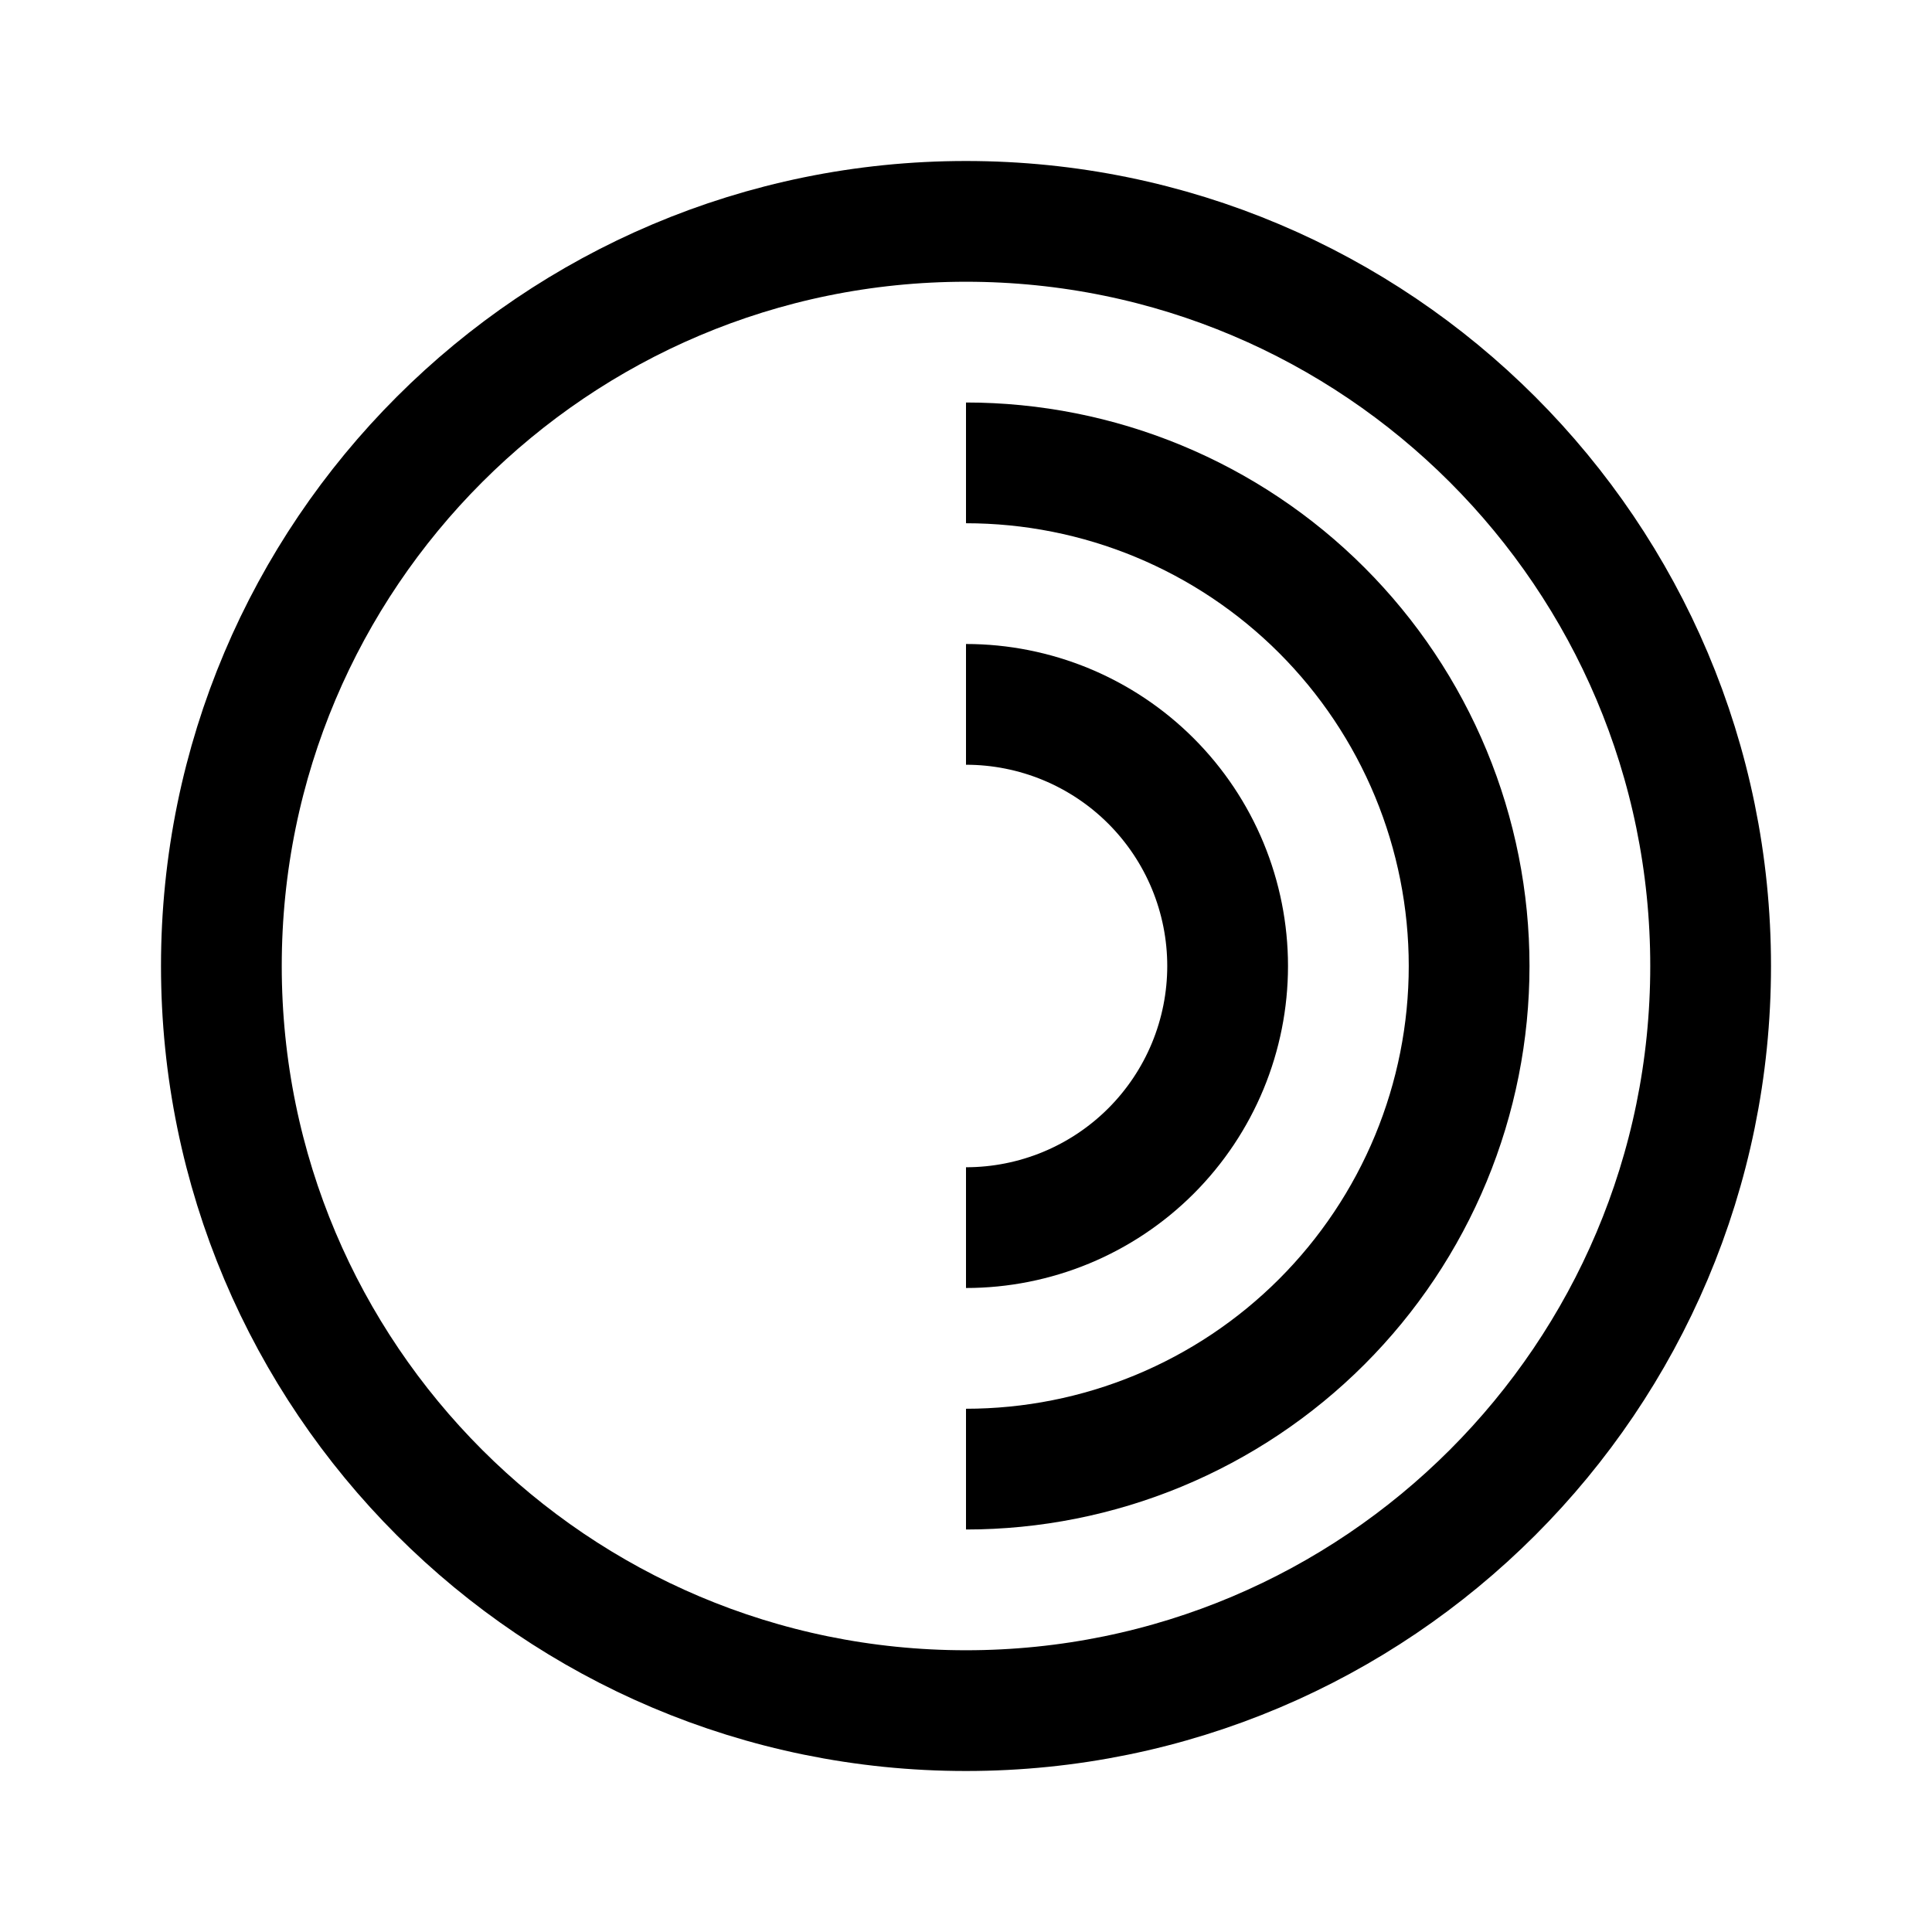 <svg xmlns="http://www.w3.org/2000/svg" width="192" height="192" viewBox="0 0 192 192"><path d="M96,170C136.869,170 170,136.869 170,96C170,55.131 136.869,22 96,22C55.131,22 22,55.131 22,96C22,136.869 55.131,170 96,170Z" fill-rule="nonZero" stroke-width="12" fill-opacity="0" fill="#000000" stroke="#000000" stroke-linejoin="round"/><path d="M96,46C102.566,46 109.068,47.293 115.134,49.806C121.2,52.319 126.712,56.002 131.355,60.645C135.998,65.288 139.681,70.799 142.194,76.866C144.707,82.932 146,89.434 146,96C146,102.566 144.707,109.068 142.194,115.134C139.681,121.2 135.998,126.712 131.355,131.355C126.712,135.998 121.2,139.681 115.134,142.194C109.068,144.707 102.566,146 96,146" fill-rule="nonZero" stroke-width="12" fill-opacity="0" fill="#000000" stroke="#000000"/><path d="M96,70C99.414,70 102.795,70.673 105.95,71.979C109.104,73.286 111.97,75.201 114.385,77.615C116.799,80.03 118.714,82.896 120.021,86.05C121.327,89.205 122,92.586 122,96C122,99.414 121.327,102.795 120.021,105.95C118.714,109.104 116.799,111.97 114.385,114.385C111.97,116.799 109.104,118.714 105.95,120.021C102.795,121.327 99.414,122 96,122" fill-rule="nonZero" stroke-width="12" fill-opacity="0" fill="#000000" stroke="#000000"/></svg>